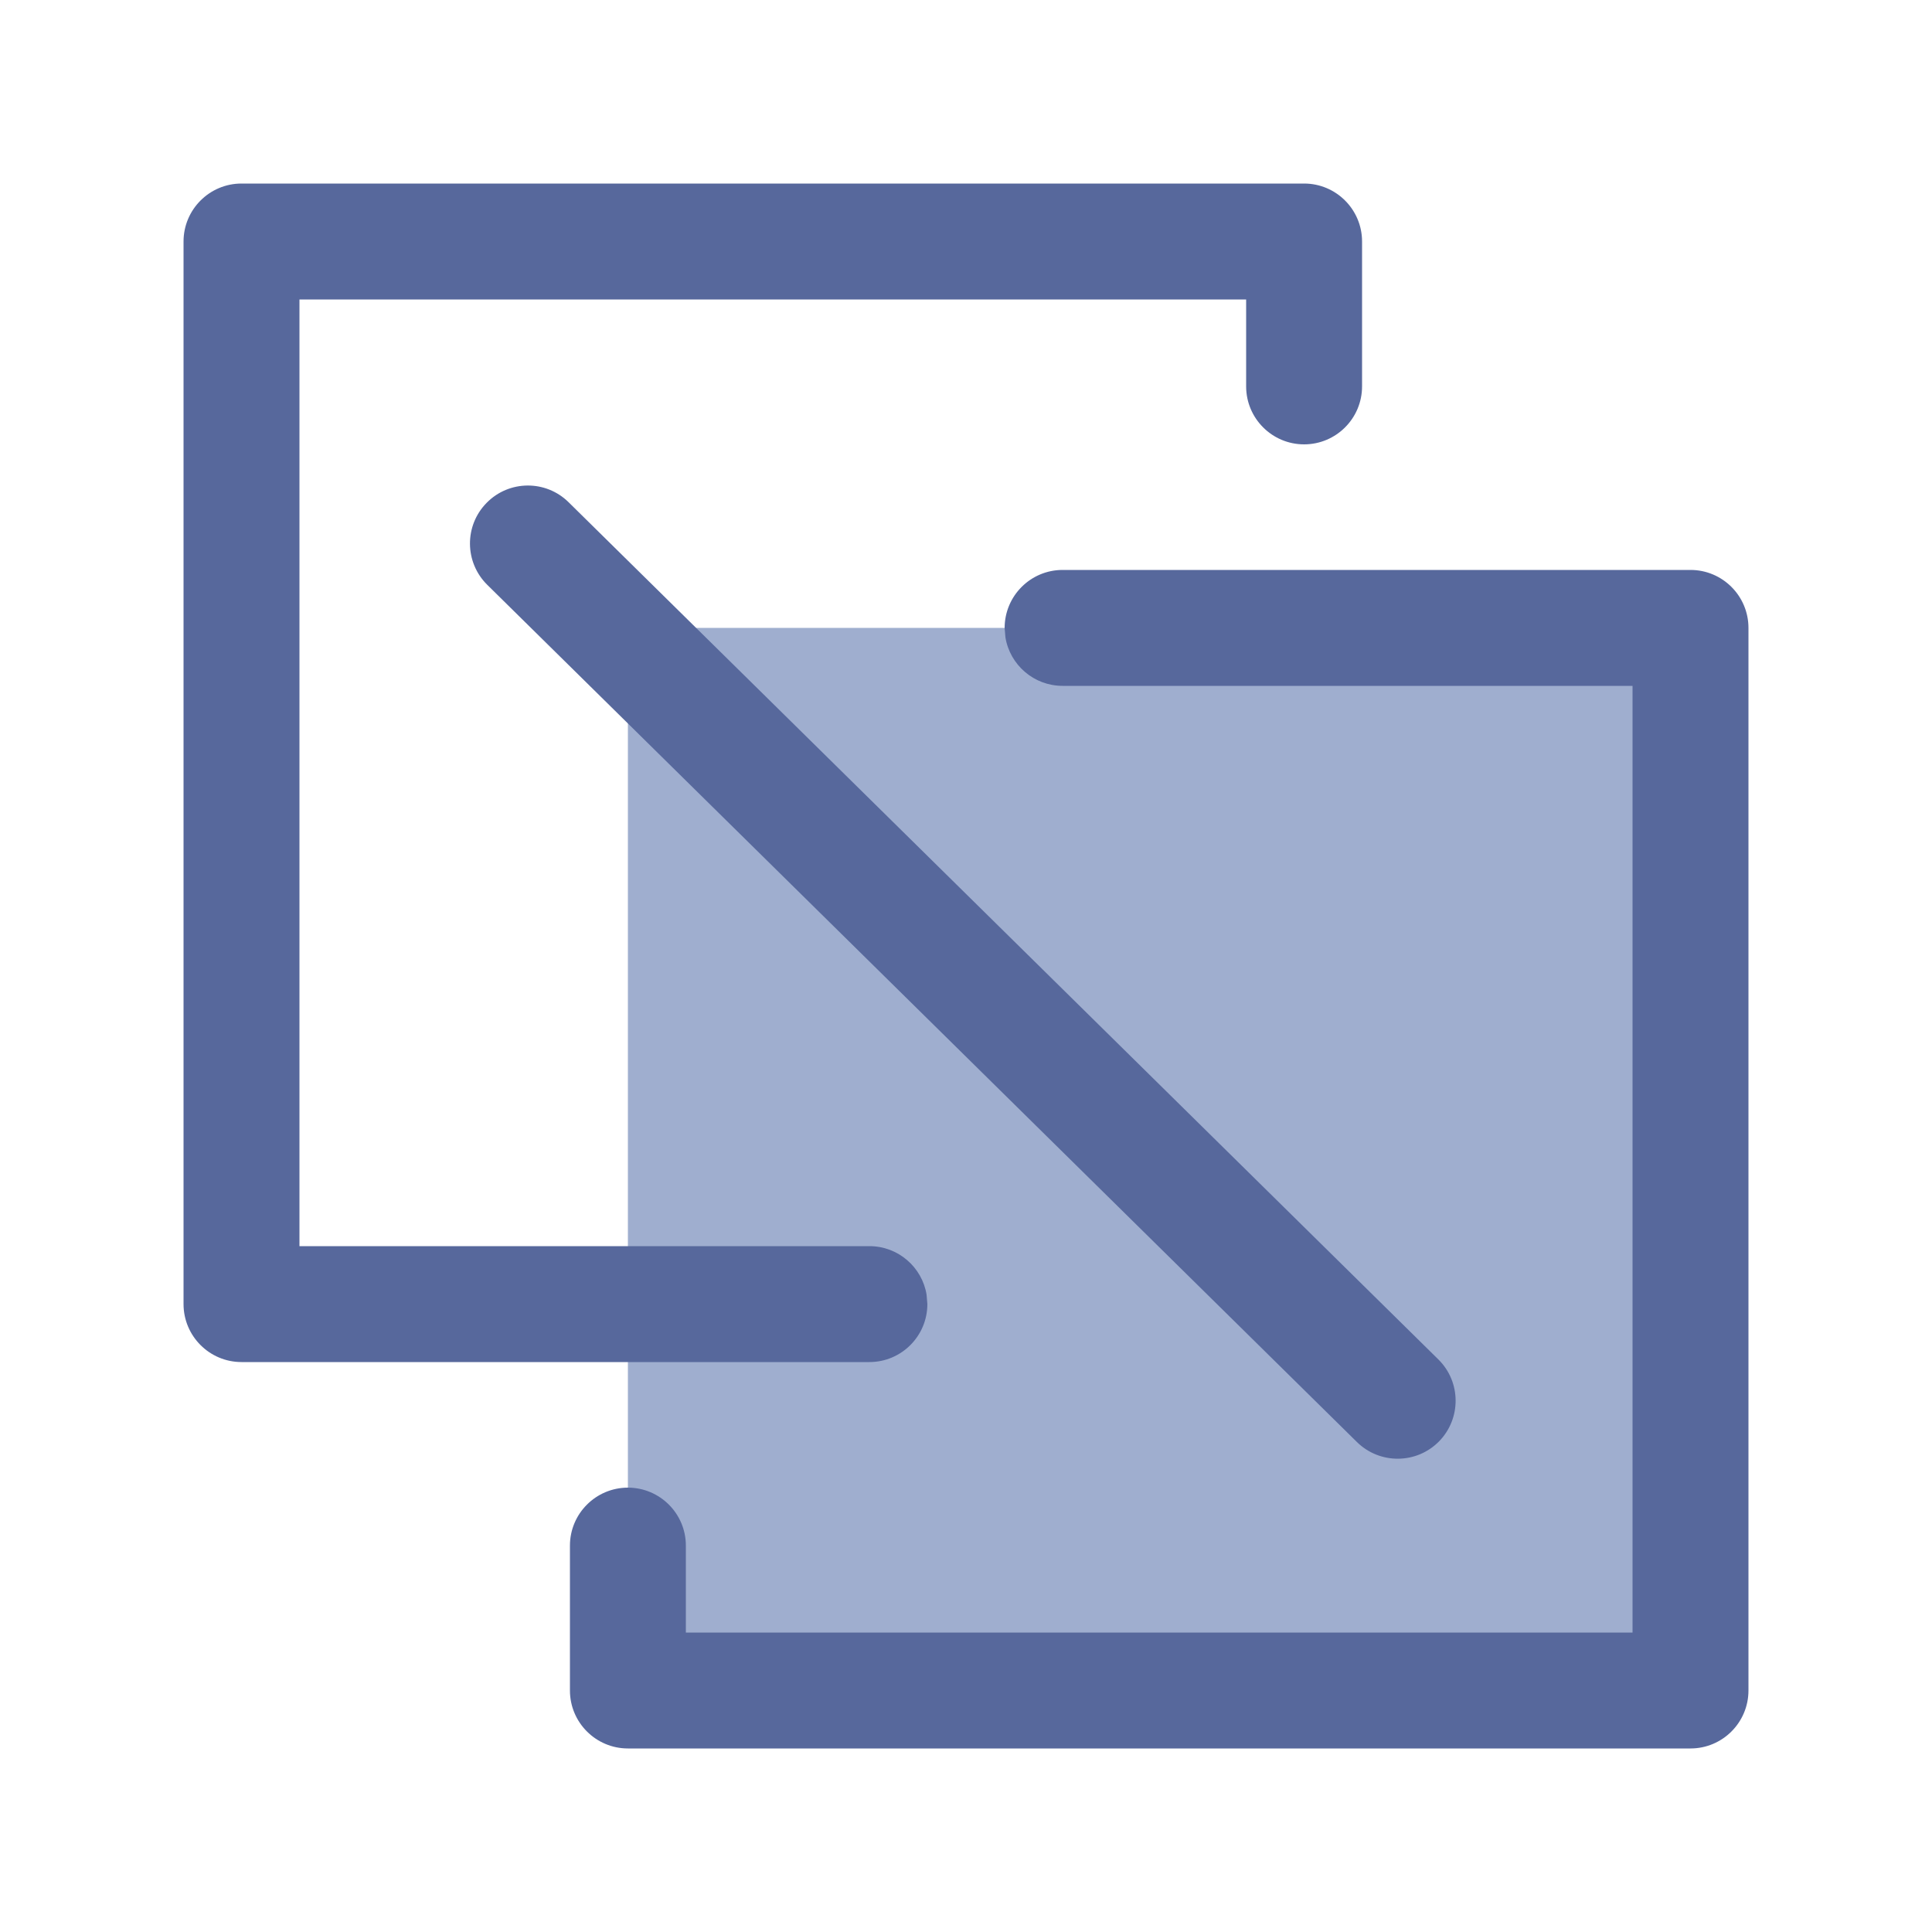 <?xml version="1.0" encoding="UTF-8"?>
<svg width="20px" height="20px" viewBox="0 0 20 20" version="1.1" xmlns="http://www.w3.org/2000/svg" xmlns:xlink="http://www.w3.org/1999/xlink">
    <title>dependent resources-second menu-normal</title>
    <g id="dependent-resources-second-menu-normal" stroke="none" stroke-width="1" fill="none" fill-rule="evenodd">
        <g id="dependent-resources">
            <rect id="矩形" x="0" y="0" width="20" height="20"></rect>
            <polygon id="路径" fill="#9FAECF" points="6.5 6.5 11 6.5 17.5 6.5 17.5 17.5 6.5 17.5 6.5 16"></polygon>
            <path d="M17.5,5.9 C17.831,5.9 18.1,6.169 18.1,6.5 L18.1,17.5 C18.1,17.831 17.831,18.1 17.5,18.1 L6.5,18.1 C6.169,18.1 5.9,17.831 5.9,17.5 L5.9,16 C5.9,15.669 6.169,15.4 6.5,15.4 C6.831,15.4 7.1,15.669 7.1,16 L7.1,16.9 L16.9,16.9 L16.9,7.1 L11,7.1 C10.702,7.1 10.454,6.882 10.408,6.597 L10.4,6.5 C10.4,6.169 10.669,5.9 11,5.9 L17.5,5.9 Z M5.886,5.199 L14.89,14.073 C15.126,14.306 15.128,14.686 14.896,14.922 C14.663,15.158 14.283,15.16 14.047,14.928 L5.044,6.054 C4.808,5.821 4.805,5.441 5.038,5.205 C5.27,4.969 5.65,4.966 5.886,5.199 Z M13.5,1.9 C13.831,1.9 14.1,2.169 14.1,2.5 L14.1,4 C14.1,4.331 13.831,4.6 13.5,4.6 C13.169,4.6 12.9,4.331 12.9,4 L12.9,3.1 L3.1,3.1 L3.1,12.9 L9,12.9 C9.298,12.9 9.546,13.118 9.592,13.403 L9.6,13.5 C9.6,13.831 9.331,14.1 9,14.1 L2.5,14.1 C2.169,14.1 1.9,13.831 1.9,13.5 L1.9,2.5 C1.9,2.169 2.169,1.9 2.5,1.9 L13.5,1.9 Z" id="形状" fill="#57689C" fill-rule="nonzero"></path>
        </g>
    </g>
</svg>